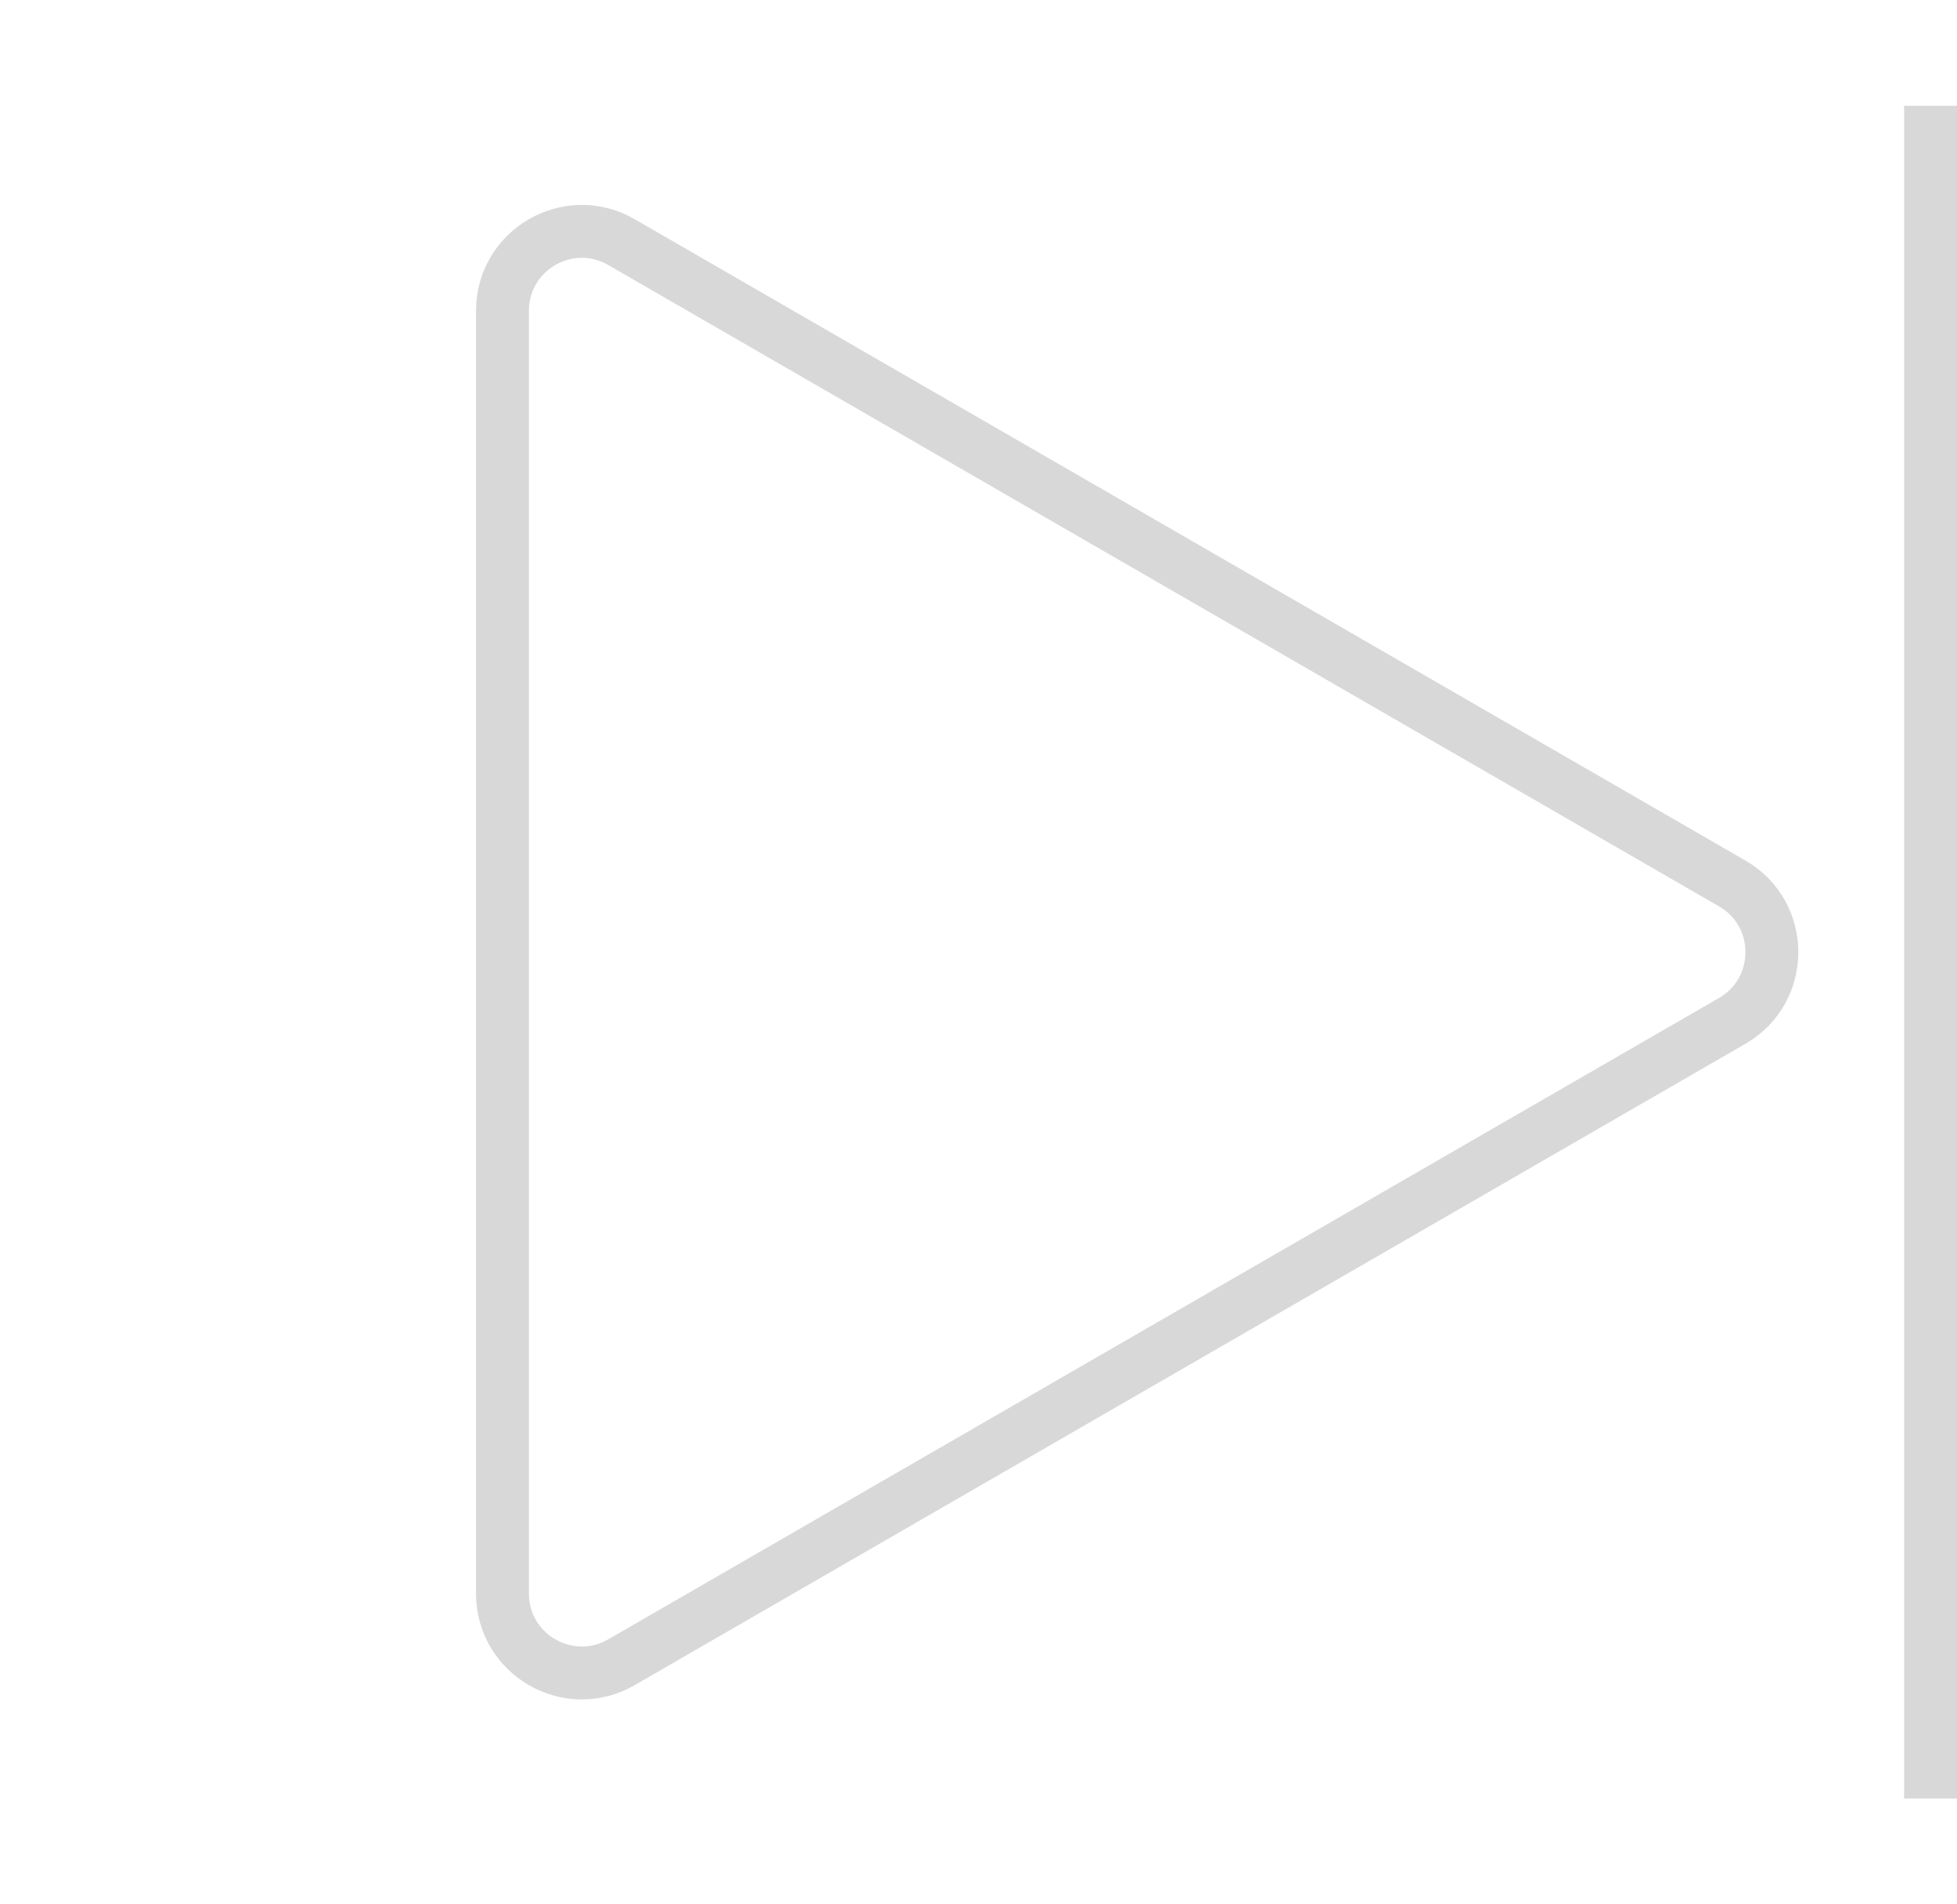<svg width="37" height="36" viewBox="0 0 37 36" fill="none" xmlns="http://www.w3.org/2000/svg">
<path d="M32.75 16.701C33.75 17.278 33.75 18.722 32.75 19.299L11.75 31.423C10.75 32.001 9.5 31.279 9.5 30.124L9.5 5.876C9.5 4.721 10.75 3.999 11.75 4.577L32.75 16.701Z" stroke="#D8D8D8"/>
<line x1="36.5" y1="2" x2="36.5" y2="34" stroke="#D8D8D8"/>
</svg>
